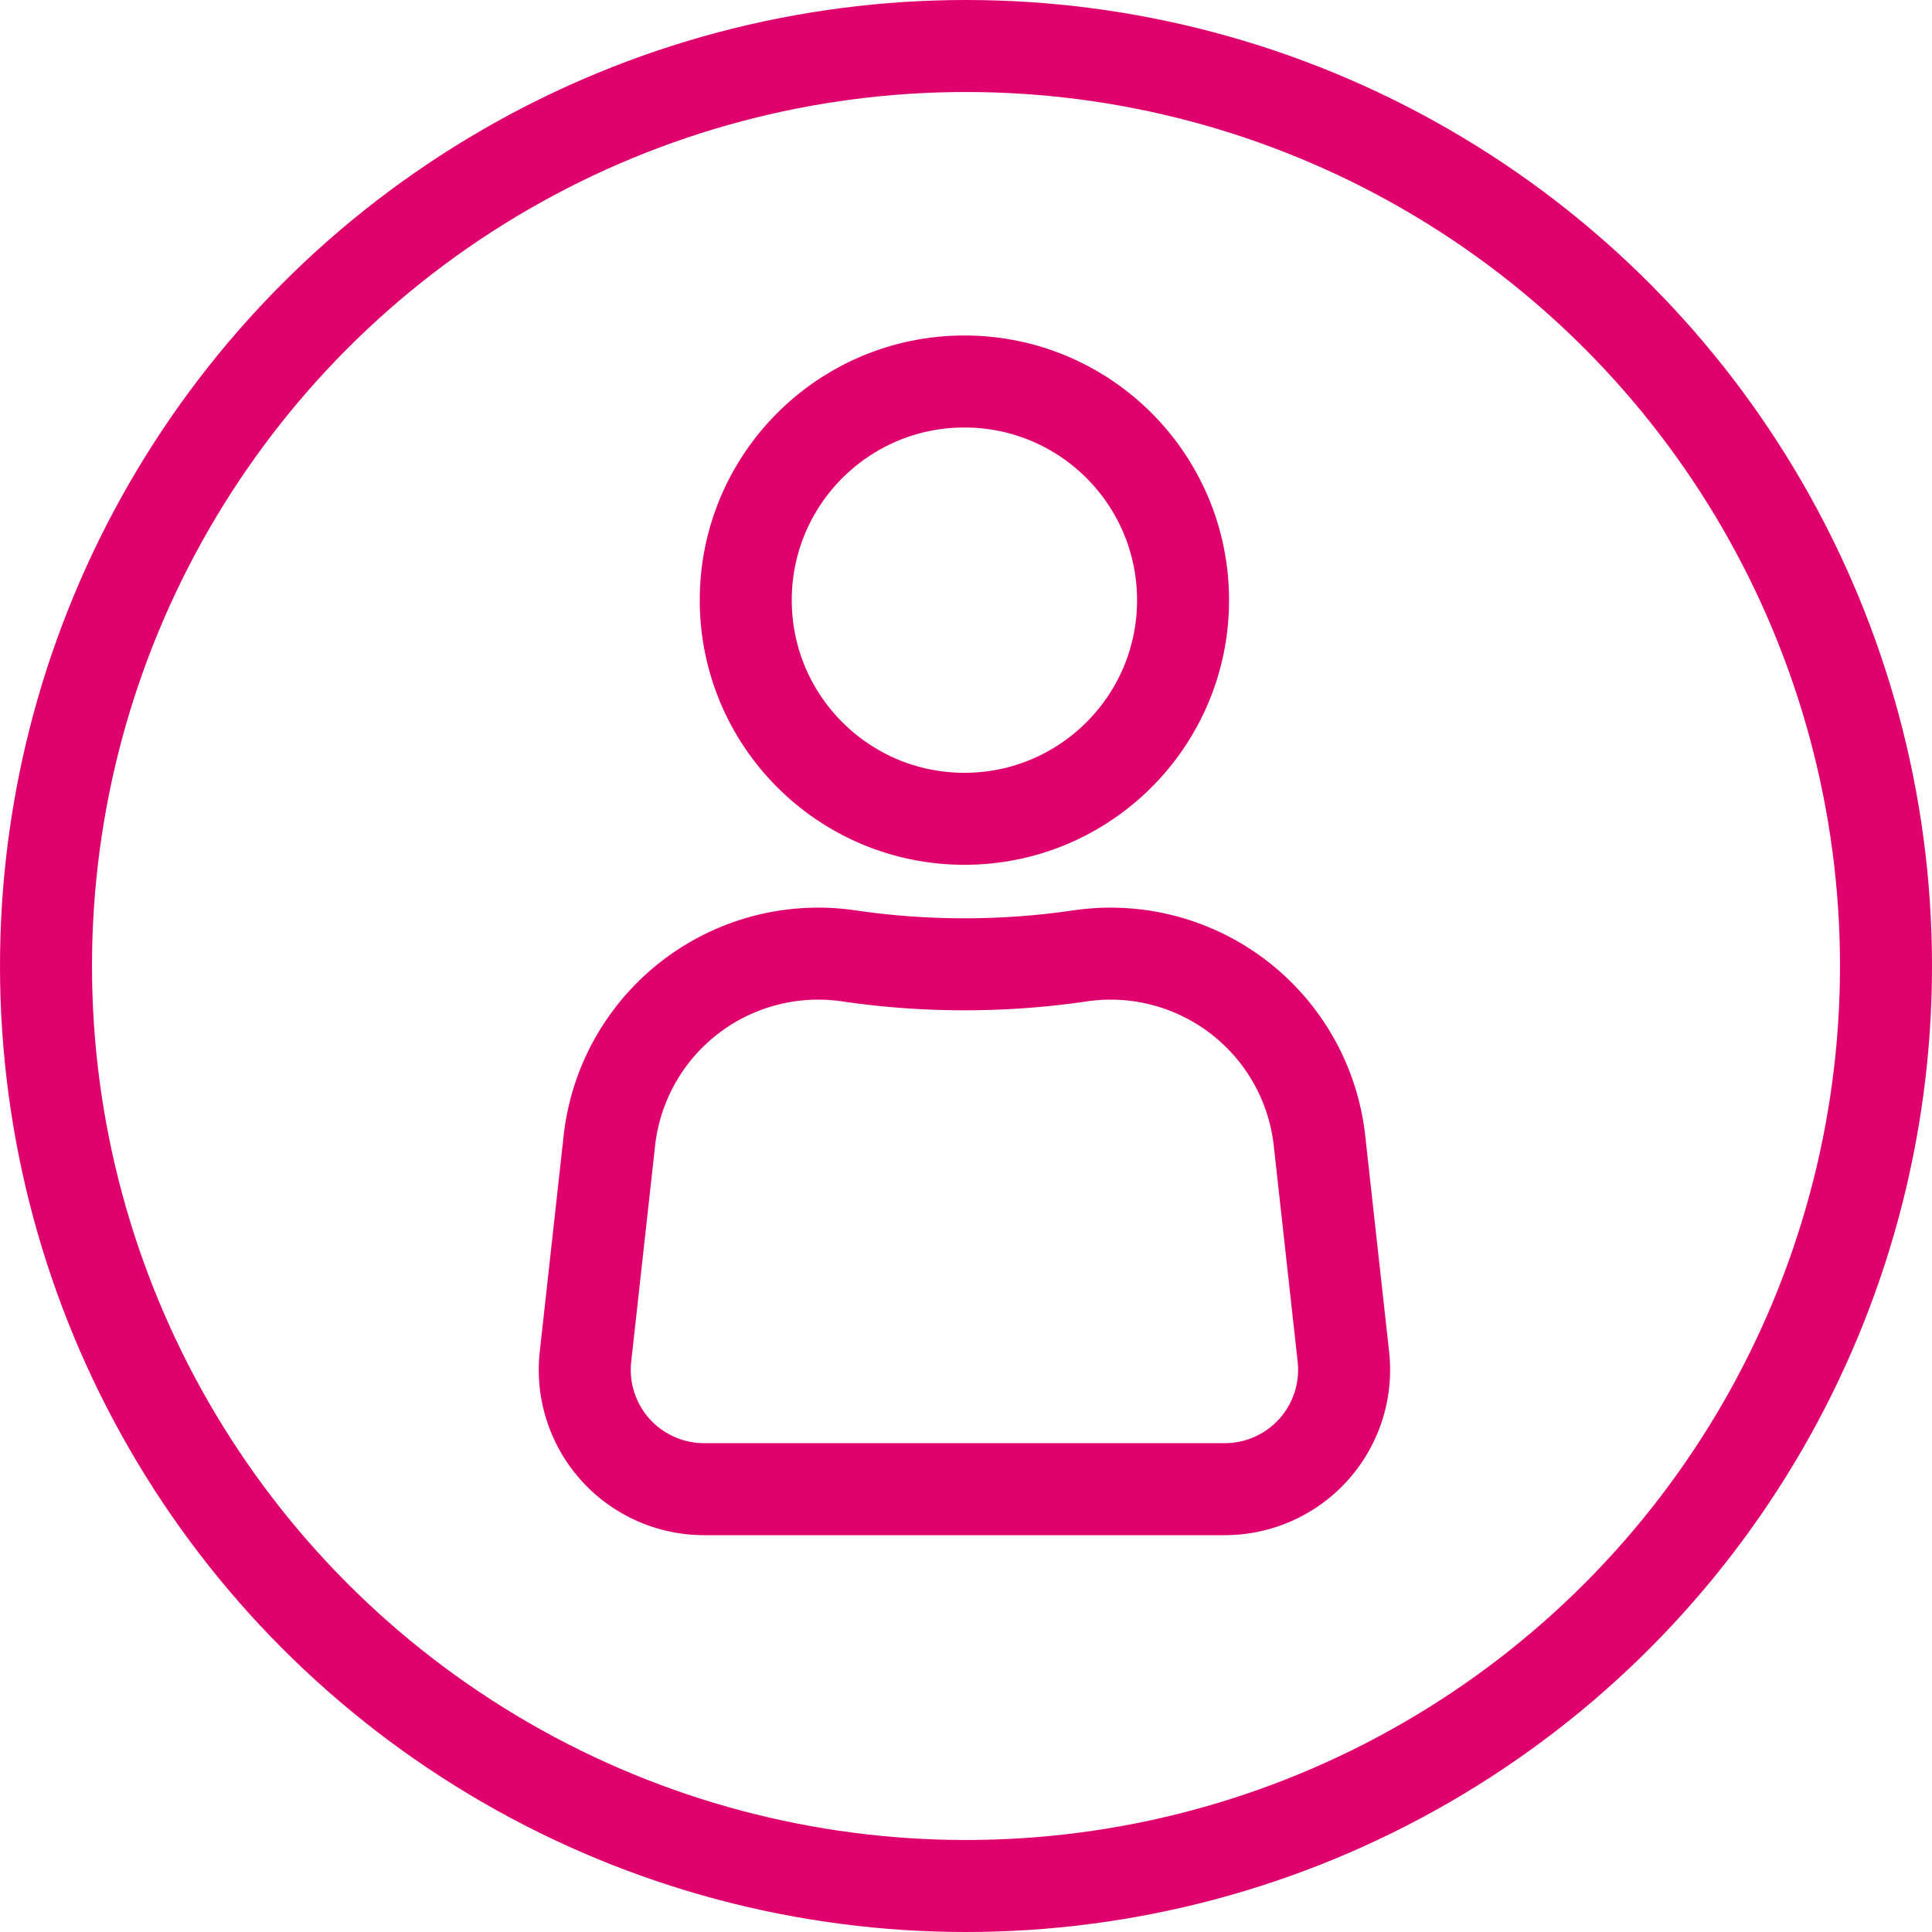 <svg xmlns="http://www.w3.org/2000/svg" width="31.5" height="31.5" viewBox="0 0 31.5 31.5">
  <g transform="translate(-121.25 -106.25)">
    <circle cx="3.565" cy="3.565" r="3.565" transform="translate(133.409 112.47)" fill="none" stroke="#e0006d"
            stroke-miterlimit="10" stroke-width="1.5"/>
    <path
        d="M718.86,444.4h-8.489a1.946,1.946,0,0,1-1.934-2.16l.387-3.5a3.427,3.427,0,0,1,3.873-3.04,13,13,0,0,0,3.838,0,3.427,3.427,0,0,1,3.872,3.04l.387,3.5A1.946,1.946,0,0,1,718.86,444.4Z"
        transform="translate(-577.641 -313.87)" fill="none" stroke="#e0006d" stroke-miterlimit="10" stroke-width="1.5"/>
    <circle cx="15" cy="15" r="15" transform="translate(122 107)" fill="none" stroke="#e0006d" stroke-miterlimit="10"
            stroke-width="1.5"/>
  </g>
</svg>
